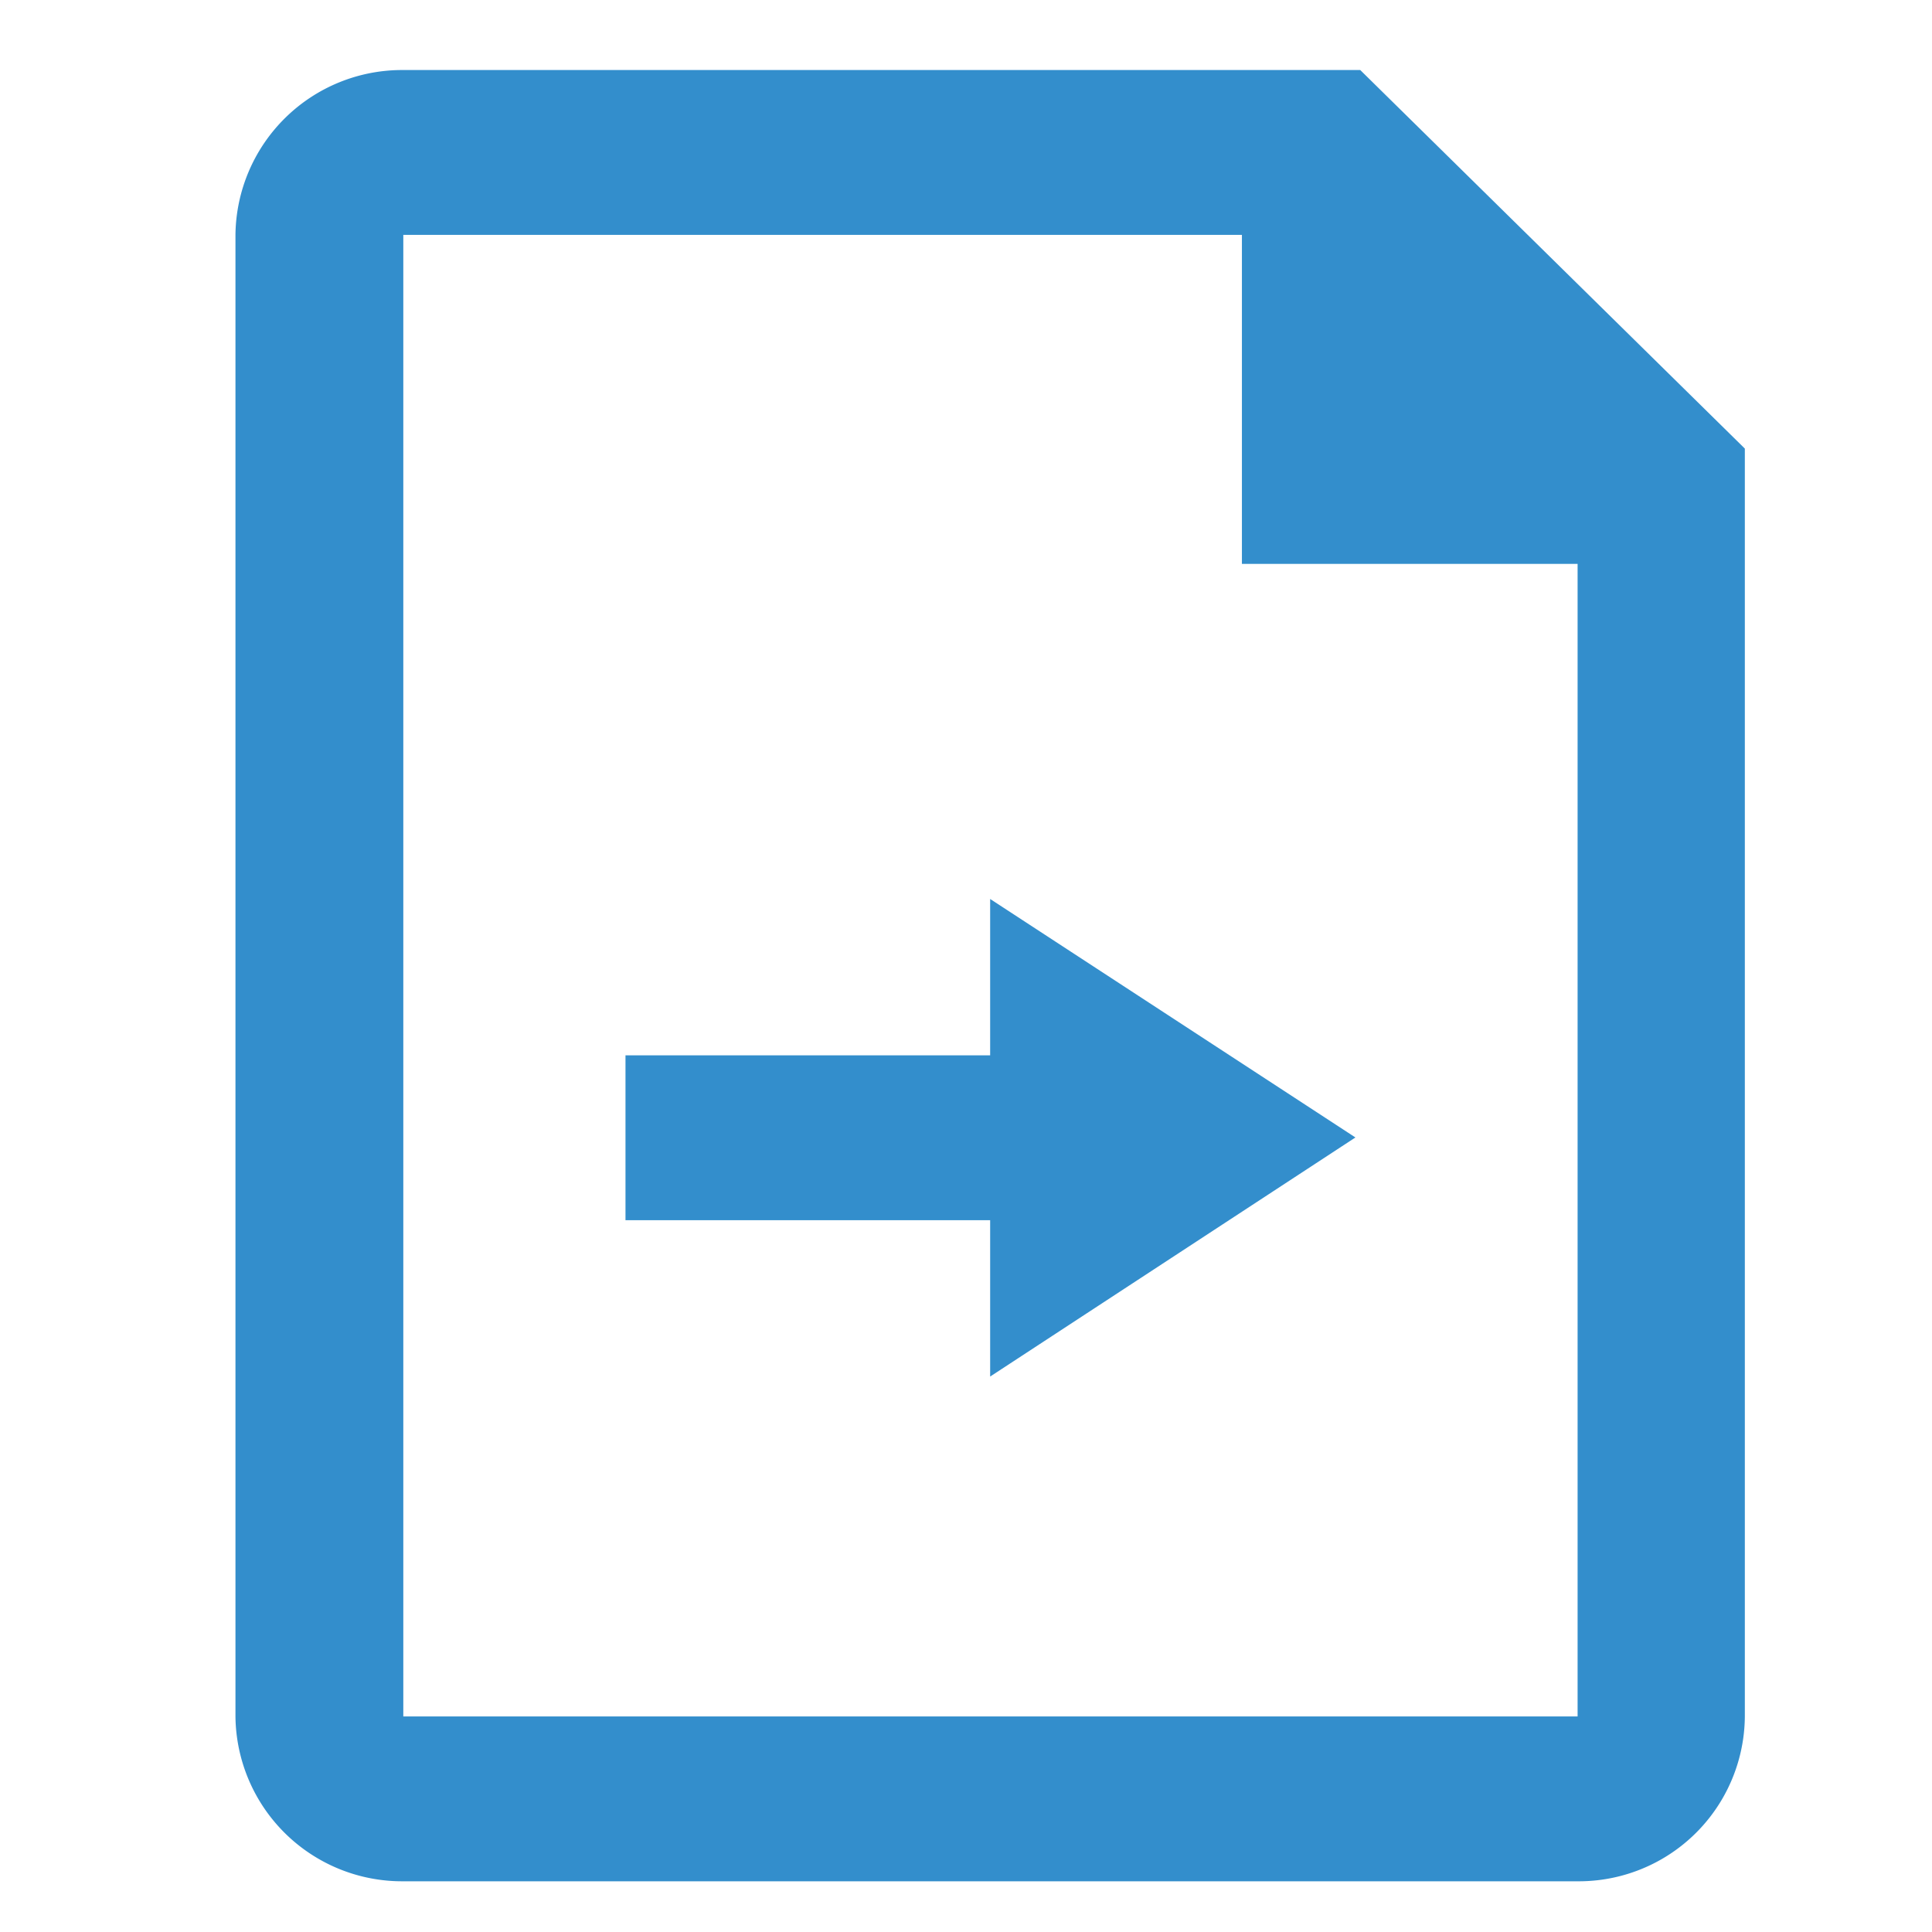 <svg id="Layer_1" data-name="Layer 1" xmlns="http://www.w3.org/2000/svg" viewBox="0 0 32 32"><defs><style>.cls-1{fill:#338ecc;}</style></defs><path class="cls-1" d="M22.53,1.16H6.68A2.76,2.76,0,0,0,3.9,3.89V28.43a2.76,2.76,0,0,0,2.78,2.73H26.13a2.75,2.75,0,0,0,2.77-2.73v-21Zm3.6,12.9V28.43H6.68V3.89H20.57V9.34h5.56Z"/><polygon class="cls-1" points="22.45 18.84 16.4 14.89 16.4 17.48 10.36 17.48 10.36 20.21 16.4 20.21 16.4 22.8 22.45 18.84"/></svg>